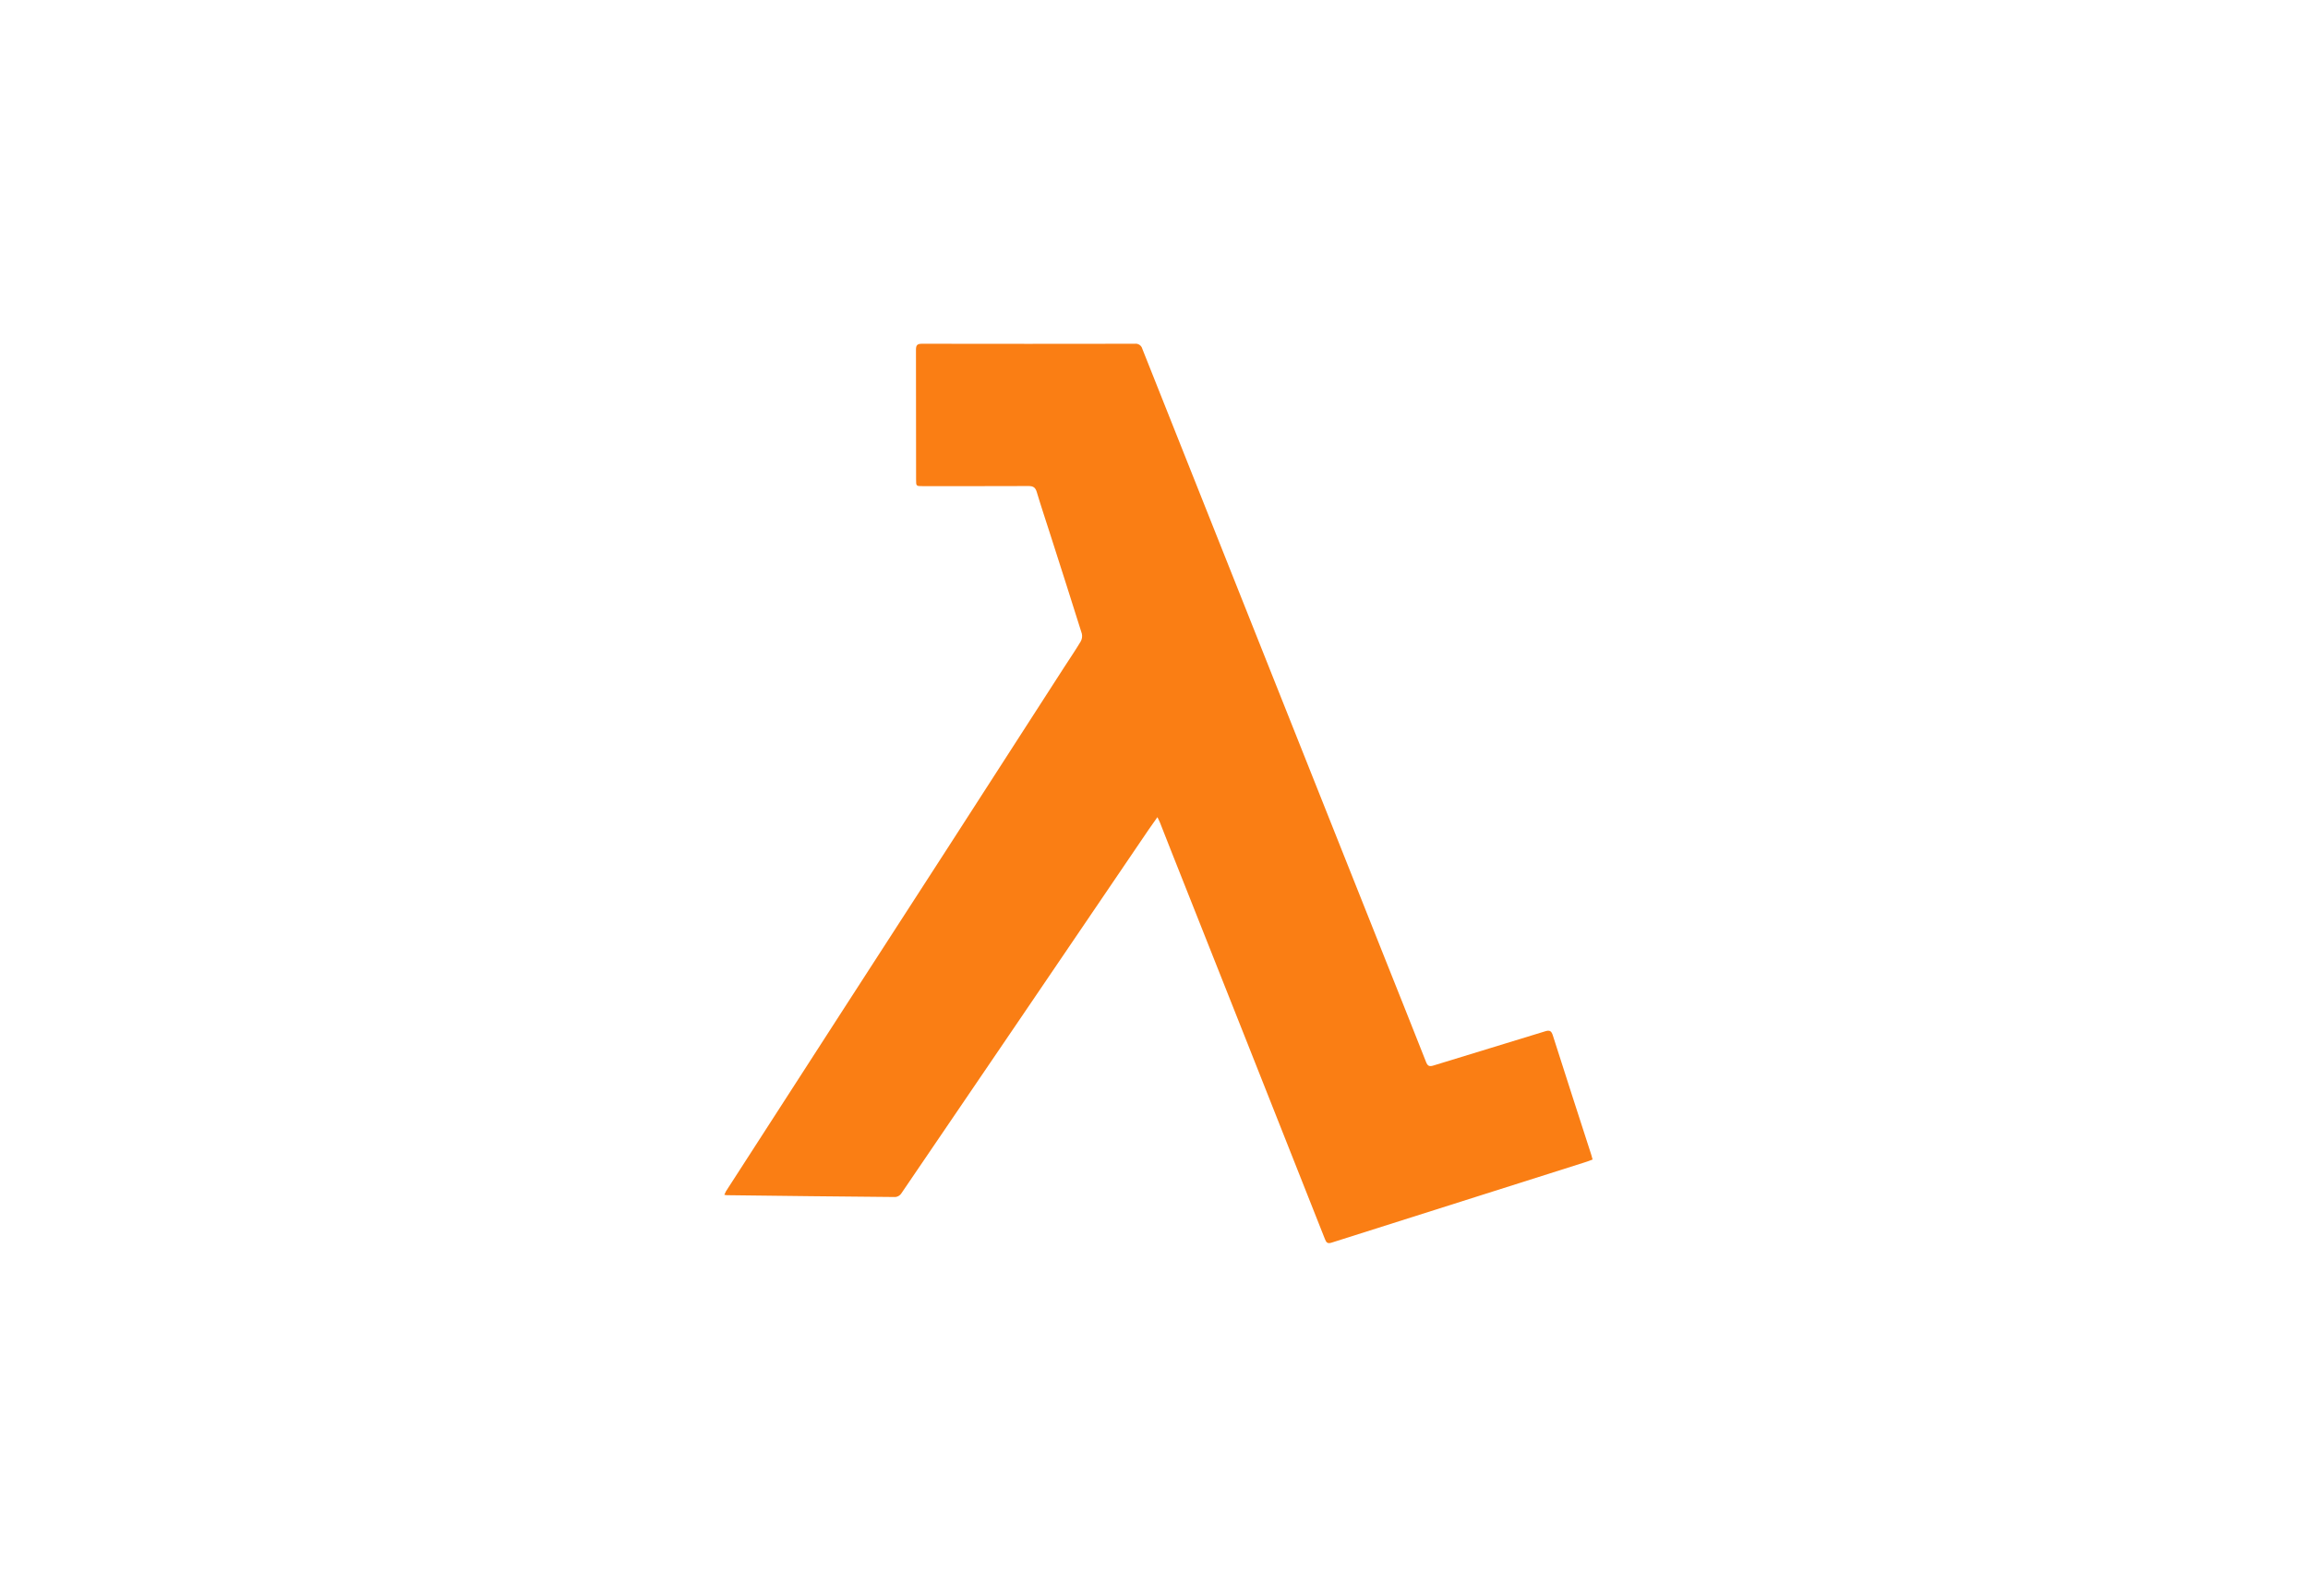 <svg width="188" height="130" viewBox="0 0 188 130" fill="none" xmlns="http://www.w3.org/2000/svg">
<path d="M94.278 66.571C94.009 66.954 93.782 67.268 93.564 67.586C90.082 72.711 86.601 77.835 83.122 82.959C79.885 87.724 76.644 92.487 73.401 97.248C73.347 97.322 73.278 97.385 73.198 97.431C73.119 97.478 73.03 97.507 72.939 97.517C68.359 97.477 63.781 97.427 59.203 97.368C59.152 97.368 59.1 97.352 59 97.337C59.037 97.242 59.08 97.148 59.129 97.058C62.323 92.106 65.517 87.155 68.711 82.205C71.544 77.819 74.379 73.433 77.215 69.049C80.359 64.177 83.5 59.301 86.64 54.423C87.104 53.704 87.586 52.998 88.026 52.265C88.139 52.069 88.173 51.837 88.121 51.617C87.275 48.919 86.412 46.228 85.55 43.537C85.181 42.385 84.796 41.239 84.45 40.08C84.339 39.708 84.154 39.594 83.773 39.596C80.896 39.608 78.036 39.604 75.168 39.604C74.623 39.604 74.621 39.604 74.621 39.066C74.621 35.539 74.621 32.012 74.611 28.485C74.611 28.093 74.739 28.005 75.108 28.005C80.884 28.015 86.661 28.015 92.439 28.005C92.573 27.987 92.709 28.02 92.821 28.095C92.933 28.171 93.013 28.285 93.048 28.416C96.094 36.078 99.14 43.737 102.187 51.394C105.741 60.323 109.295 69.253 112.849 78.184C113.952 80.956 115.064 83.727 116.156 86.506C116.286 86.844 116.422 86.909 116.763 86.804C119.791 85.868 122.826 84.957 125.852 84.02C126.232 83.901 126.371 83.981 126.49 84.358C127.522 87.603 128.575 90.84 129.621 94.081C129.656 94.193 129.683 94.306 129.726 94.462C129.509 94.541 129.306 94.631 129.098 94.689C122.215 96.87 115.337 99.052 108.462 101.235C108.134 101.338 108.036 101.226 107.926 100.95C105.826 95.629 103.721 90.311 101.611 84.995C99.548 79.789 97.483 74.583 95.417 69.377C95.107 68.595 94.803 67.81 94.493 67.028C94.444 66.894 94.376 66.778 94.278 66.571V66.571Z" fill="#FA7E14"/>
</svg>
